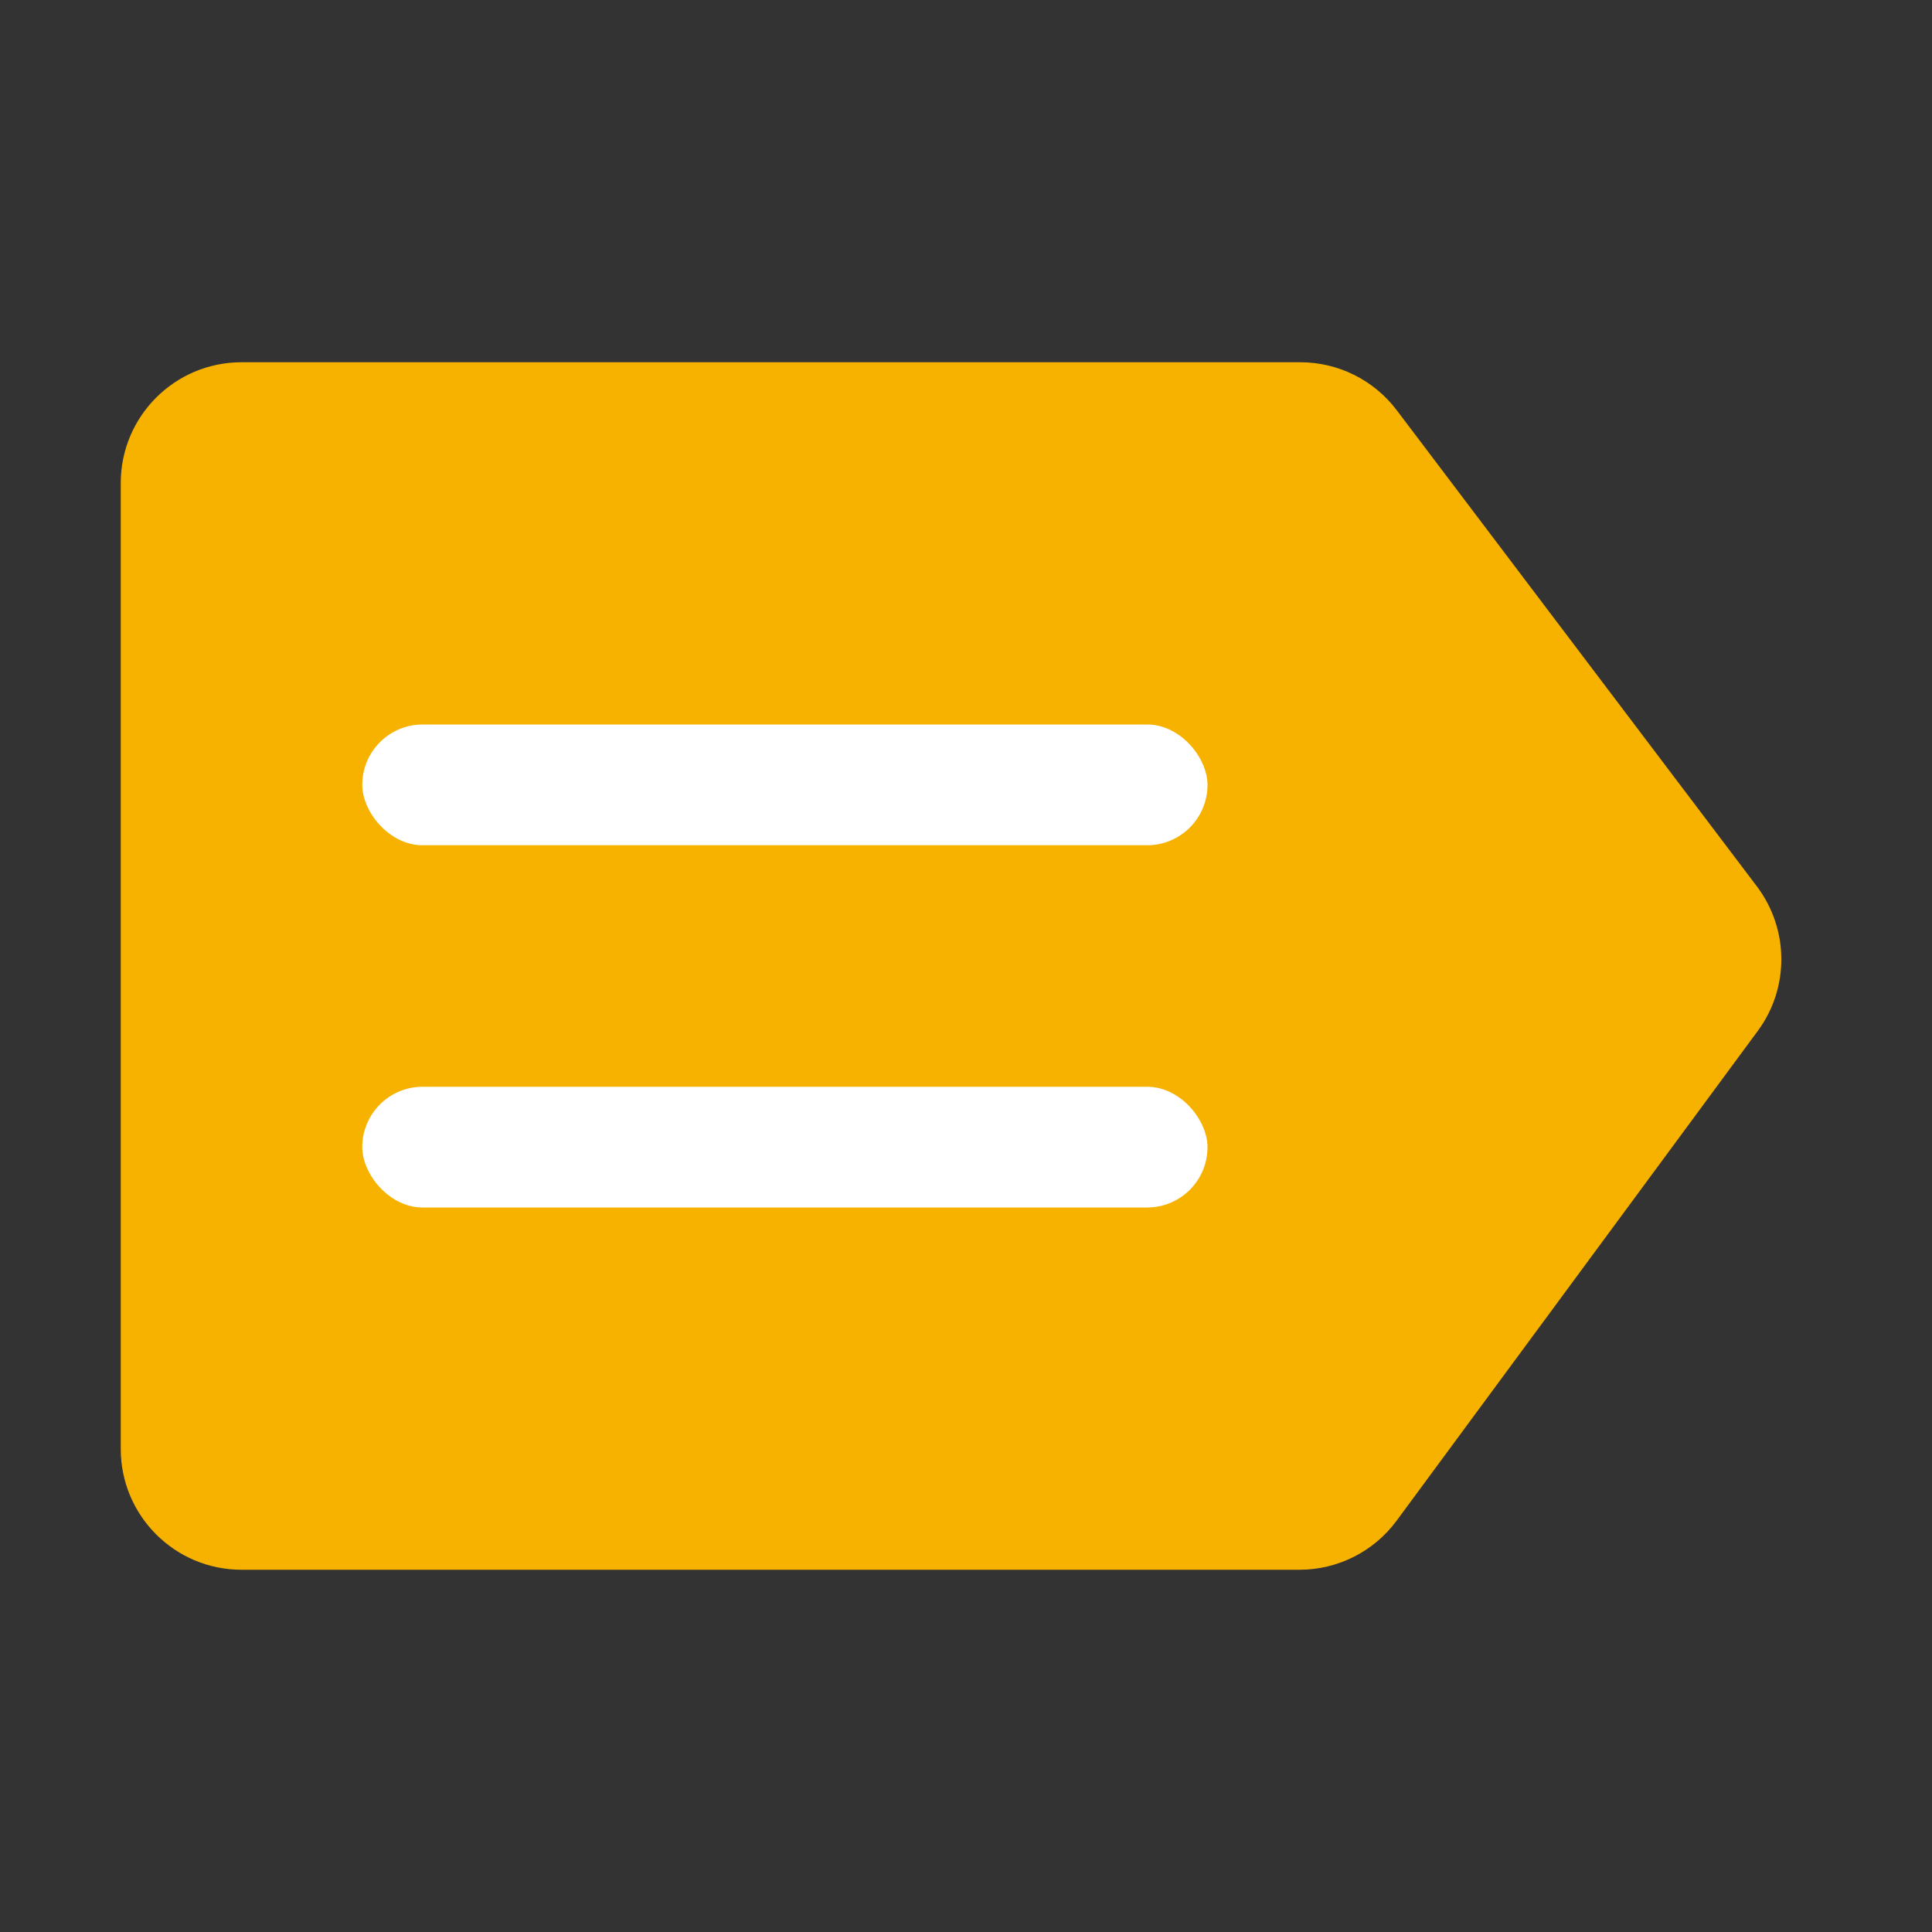 <svg width="16" height="16" viewBox="0 0 16 16" fill="none" xmlns="http://www.w3.org/2000/svg">
<rect x="0" y="0" width="16" height="16" fill="#333333" stroke="none"/>
<rect x="3" y="6" width="7" height="1" rx="0.5" fill="white"/>
<path d="M10.762 13C11.079 13 11.378 12.849 11.566 12.594L14.557 8.538C14.82 8.182 14.817 7.695 14.55 7.341L11.567 3.397C11.378 3.147 11.082 3 10.769 3H2C1.448 3 1 3.448 1 4V12C1 12.552 1.448 13 2 13H10.762Z" fill="#F7B200"/>
<rect x="3" y="6" width="7" height="1" rx="0.5" fill="white"/>
<rect x="3" y="9" width="7" height="1" rx="0.5" fill="white"/>
</svg>
